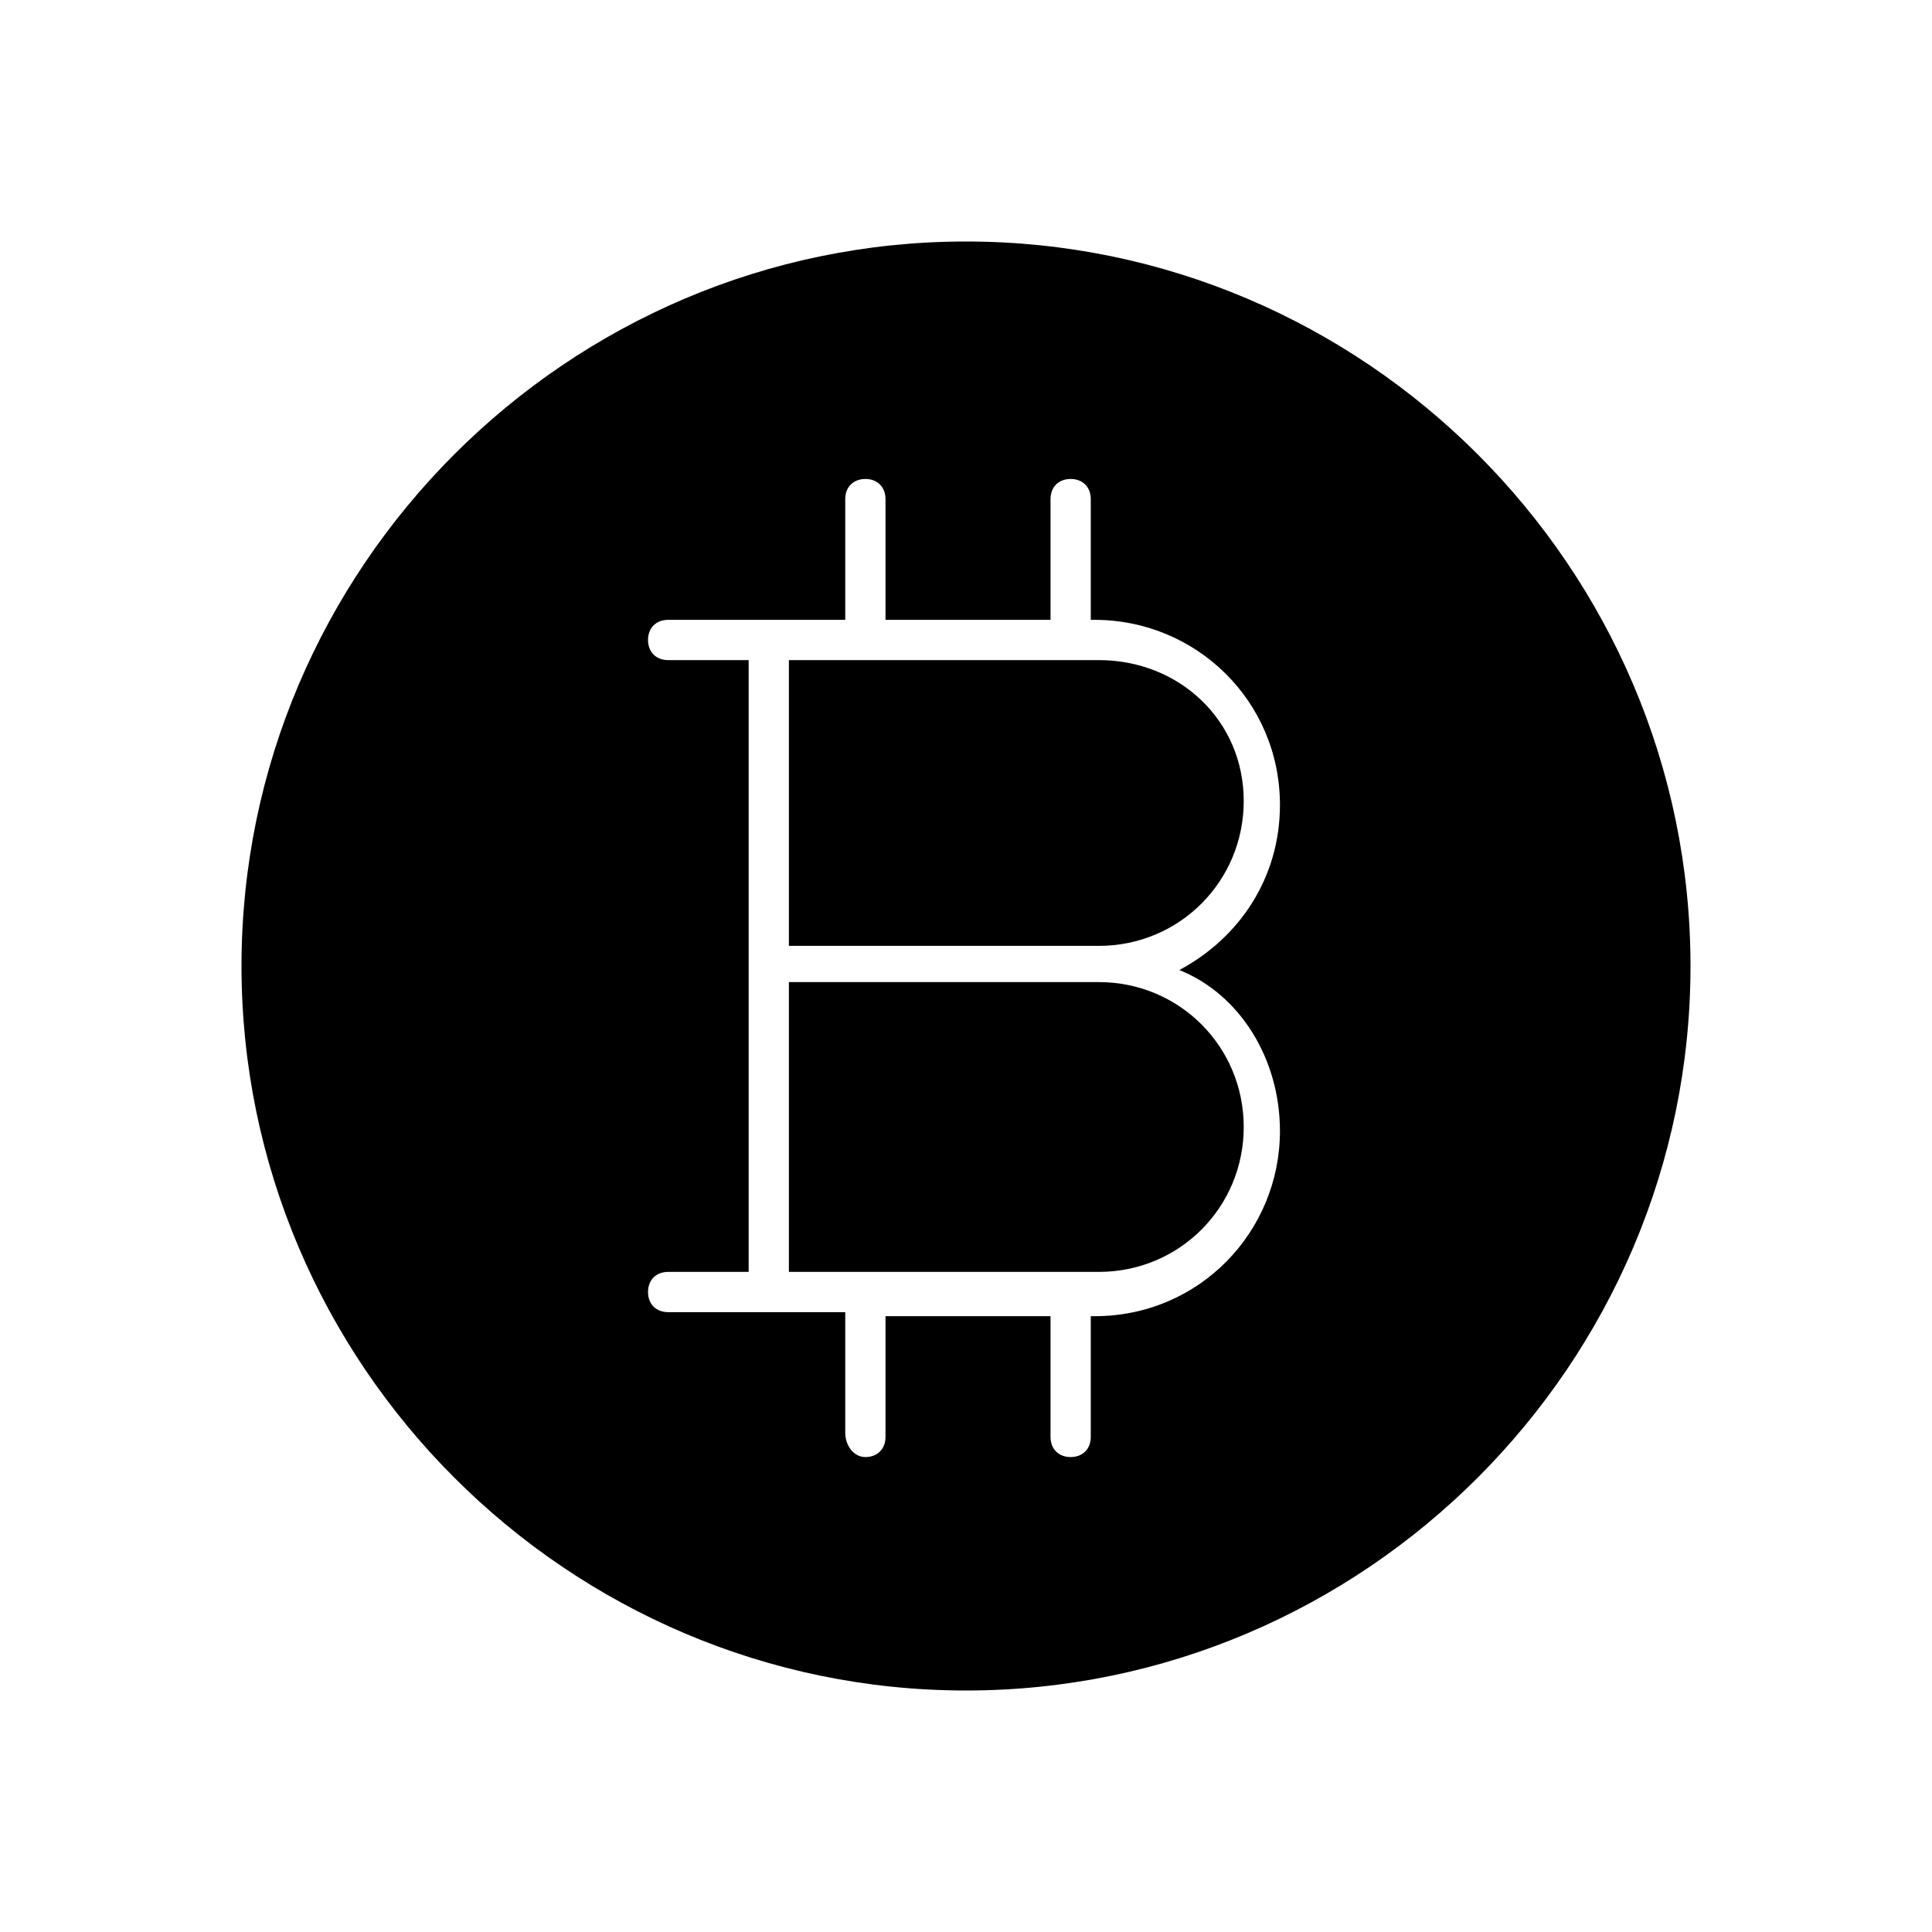<svg xmlns="http://www.w3.org/2000/svg" width="24" height="24" viewBox="0 0 24 24">
  <g fill="none" fill-rule="evenodd">
    <rect width="24" height="24"/>
    <g fill="#000" fill-rule="nonzero" transform="translate(3 3)">
      <path d="M6.8 9.25L6.8 12.8 7.05 12.8 10.65 12.8C11.65 12.8 12.45 12 12.45 11 12.45 10 11.65 9.2 10.65 9.2L6.8 9.2 6.8 9.25zM10.65 5.2L7.05 5.2 6.8 5.2 6.8 8.75 10.65 8.75C11.65 8.75 12.45 7.95 12.45 6.95 12.45 5.95 11.65 5.2 10.65 5.2z"/>
      <path d="M9,0 C4.05,0 0,4.05 0,9 C0,13.95 4.05,18 9,18 C13.95,18 18,13.95 18,9 C18,4.05 13.95,0 9,0 Z M12.9,11.05 C12.9,12.3 11.9,13.35 10.6,13.35 L10.55,13.35 L10.55,14.85 C10.55,15 10.45,15.1 10.3,15.1 C10.15,15.1 10.05,15 10.05,14.85 L10.05,13.35 L8,13.35 L8,14.85 C8,15 7.9,15.1 7.75,15.1 C7.6,15.1 7.5,14.95 7.5,14.8 L7.5,13.3 L7.05,13.3 L6.55,13.3 L5.3,13.3 C5.15,13.3 5.05,13.2 5.05,13.05 C5.05,12.9 5.15,12.8 5.3,12.8 L6.3,12.8 L6.3,9 L6.3,5.2 L5.3,5.2 C5.15,5.2 5.05,5.1 5.05,4.95 C5.05,4.8 5.15,4.7 5.3,4.7 L6.55,4.7 L7.05,4.7 L7.5,4.7 L7.5,3.2 C7.5,3.05 7.6,2.95 7.75,2.95 C7.9,2.95 8,3.05 8,3.2 L8,4.7 L10.05,4.7 L10.05,3.2 C10.05,3.05 10.15,2.95 10.3,2.95 C10.45,2.95 10.55,3.05 10.55,3.2 L10.55,4.7 L10.6,4.7 C11.85,4.7 12.9,5.7 12.9,7 C12.9,7.9 12.4,8.65 11.65,9.05 C12.4,9.35 12.9,10.15 12.9,11.05 Z"/>
    </g>
  </g>
</svg>
